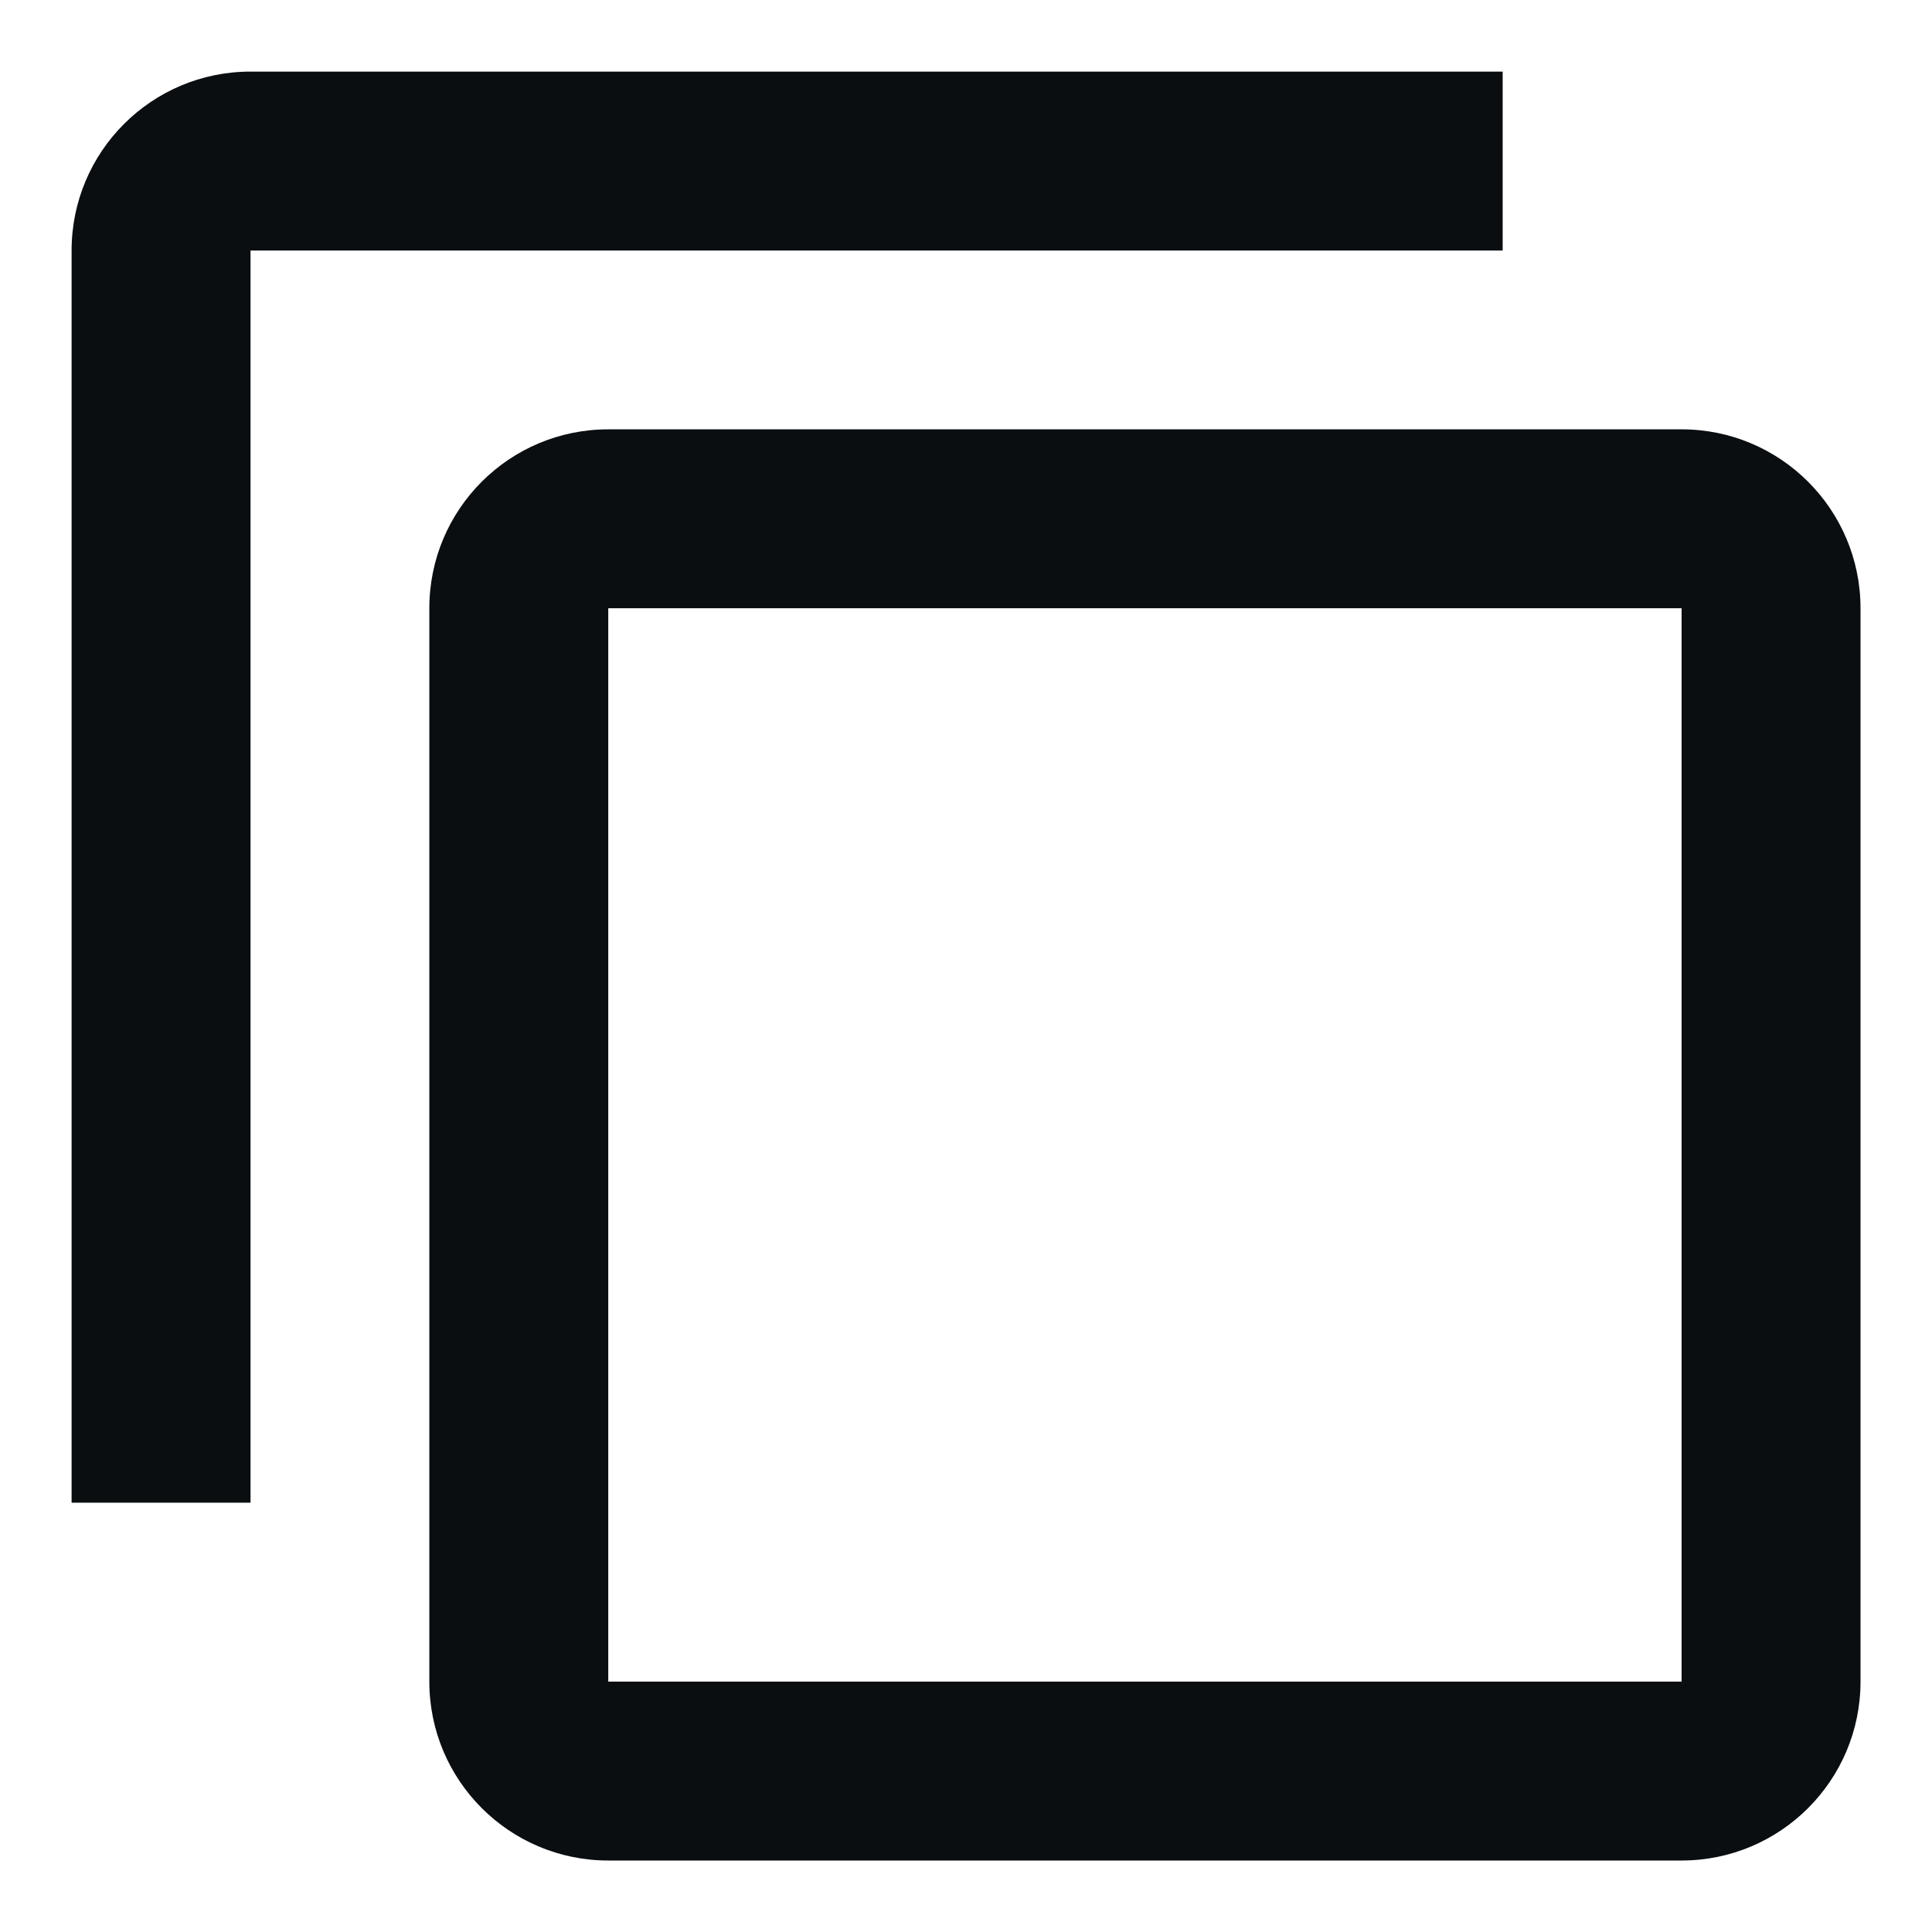 <svg width="18" height="18" fill="none" xmlns="http://www.w3.org/2000/svg"><path d="M2.334.667c-.921 0-1.667.746-1.667 1.667V14h1.667V2.334H14V.667H2.334zM5.667 4C4.746 4 4 4.746 4 5.667v10c0 .92.746 1.667 1.667 1.667h10c.92 0 1.667-.746 1.667-1.667v-10c0-.92-.746-1.667-1.667-1.667h-10zm0 1.667h10v10h-10v-10z" fill="#0B0E11"/></svg>